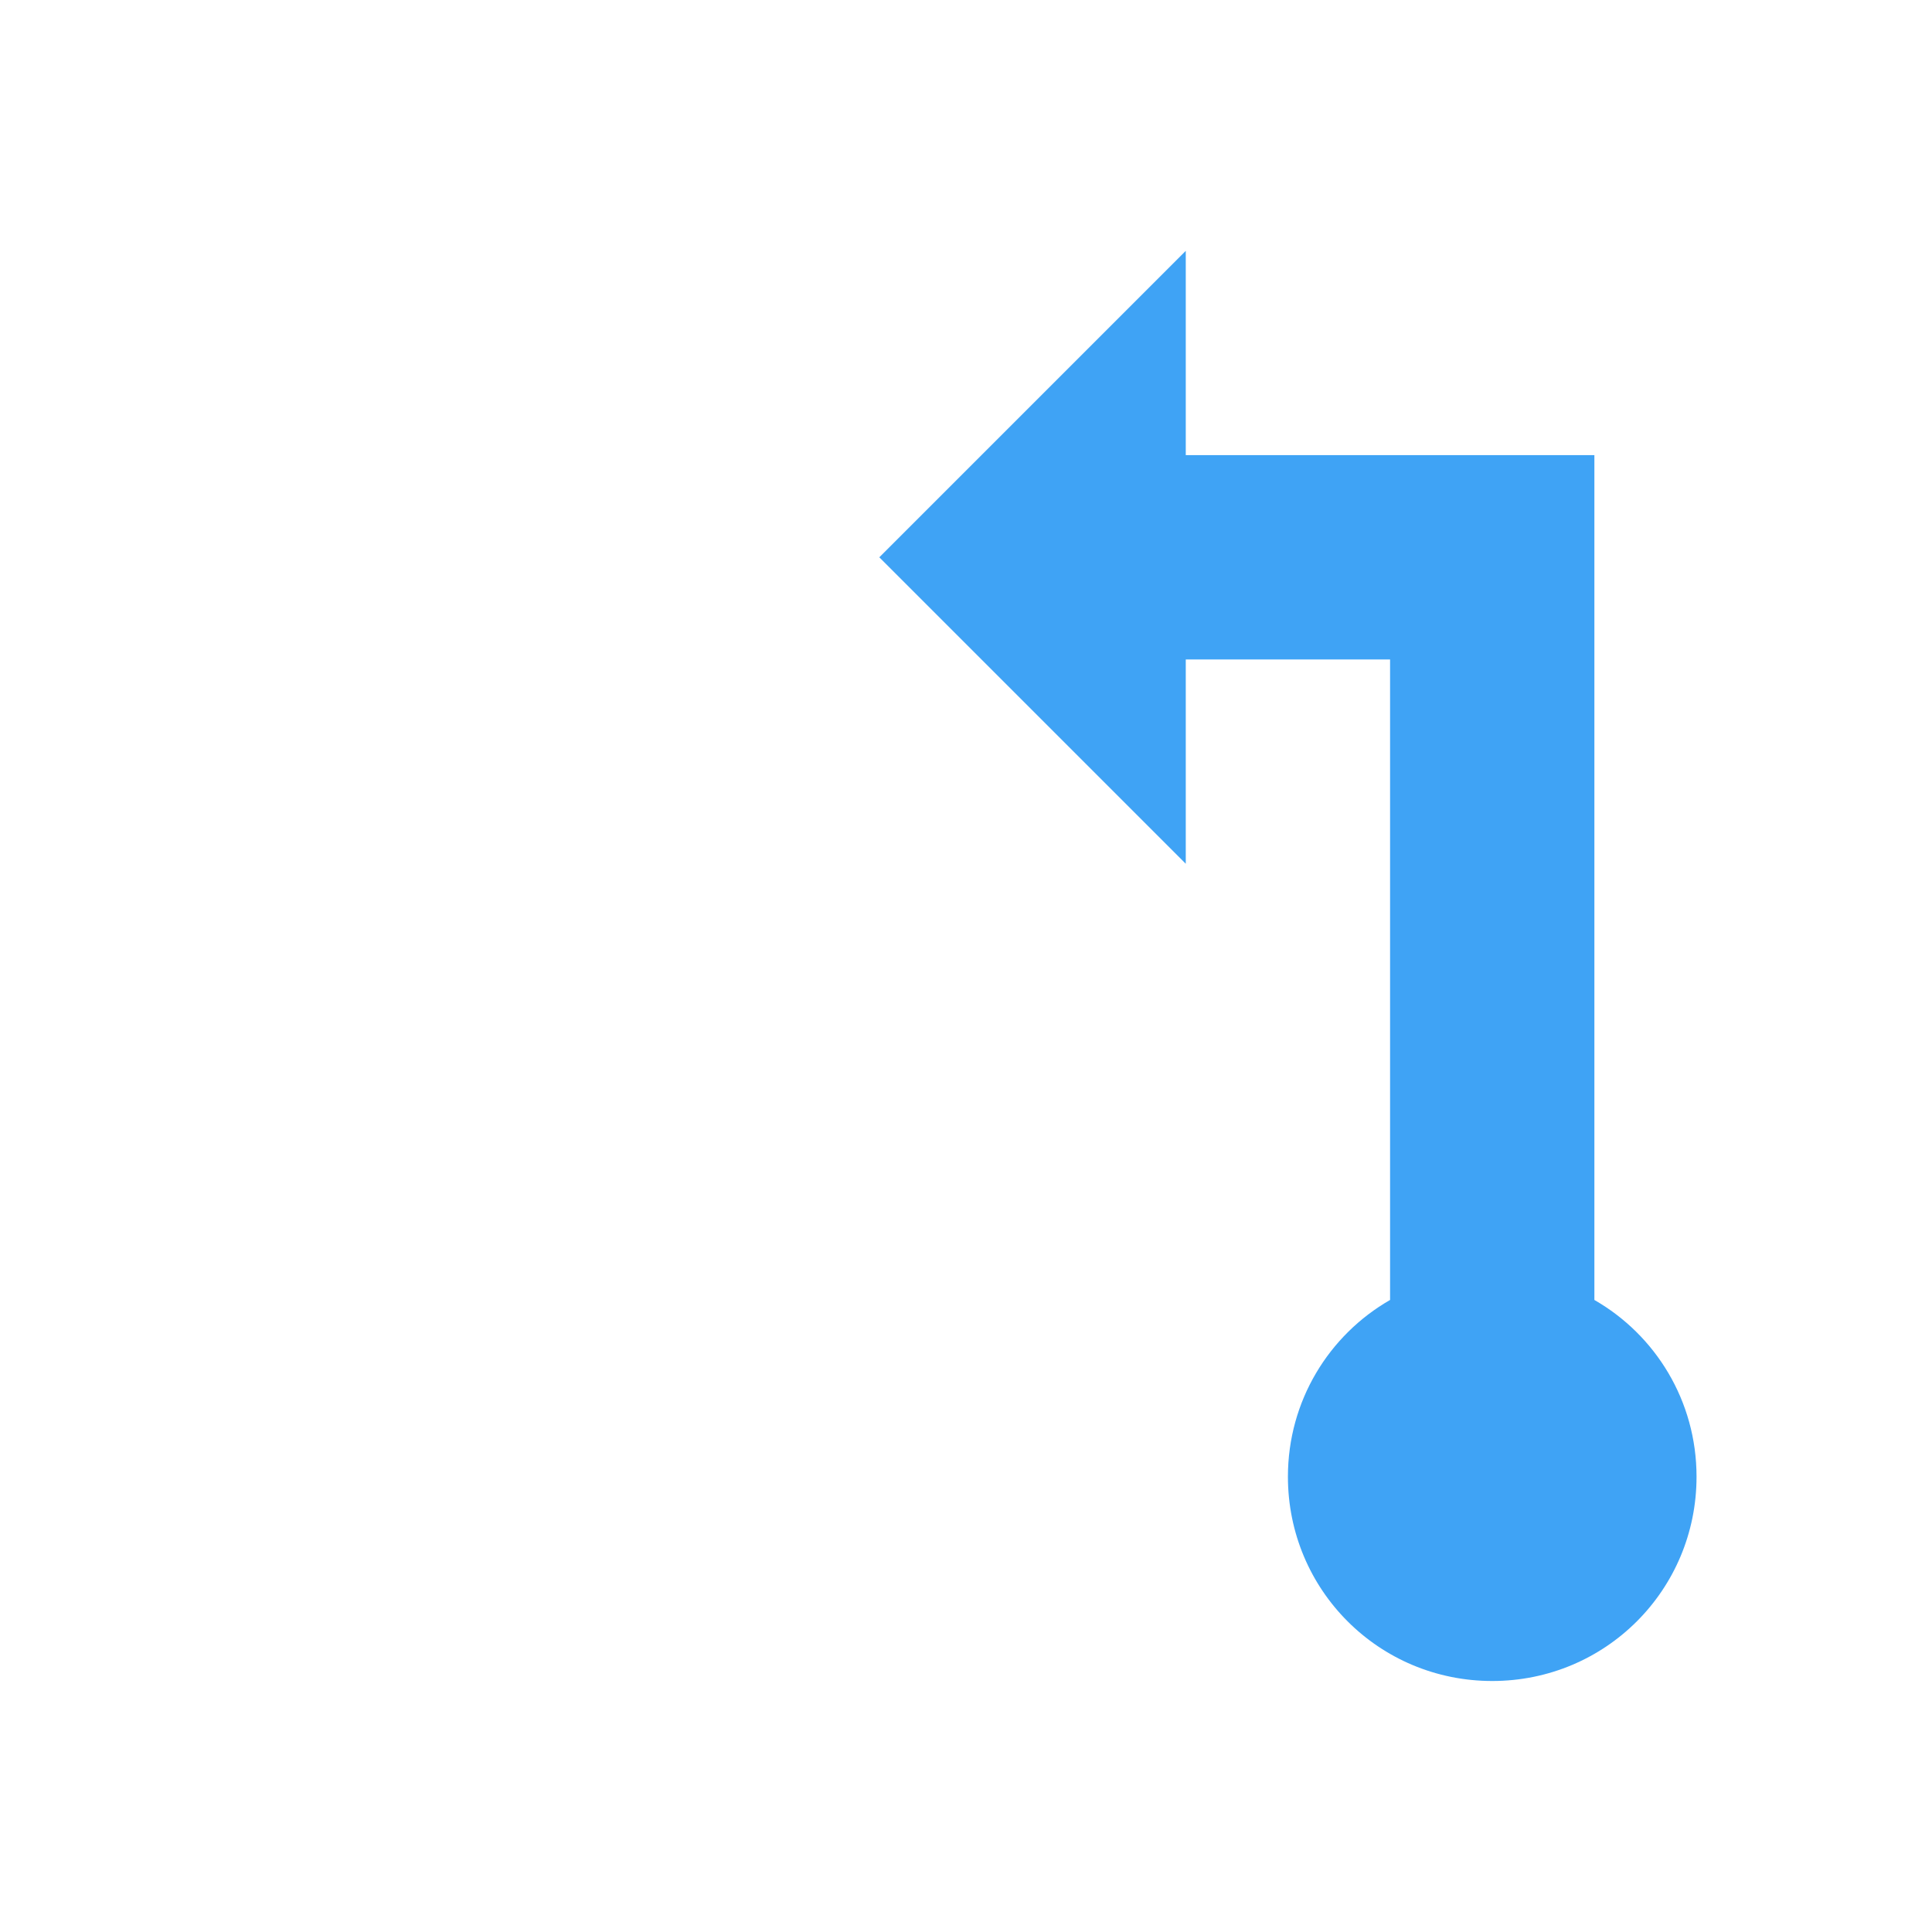 <?xml version="1.0" encoding="UTF-8" standalone="no"?>
<svg
   xmlns:dc="http://purl.org/dc/elements/1.1/"
   xmlns:cc="http://creativecommons.org/ns#"
   xmlns:rdf="http://www.w3.org/1999/02/22-rdf-syntax-ns#"
   xmlns:svg="http://www.w3.org/2000/svg"
   xmlns="http://www.w3.org/2000/svg"
   xmlns:sodipodi="http://sodipodi.sourceforge.net/DTD/sodipodi-0.dtd"
   xmlns:inkscape="http://www.inkscape.org/namespaces/inkscape"
   width="48"
   height="48"
   viewBox="0 0 48 48"
   version="1.1"
   id="svg5"
   sodipodi:docname="document-compareright.svg"
   inkscape:version="0.92.4 (5da689c313, 2019-01-14)">
  <defs
     id="defs9" />
  <sodipodi:namedview
     pagecolor="#ffffff"
     bordercolor="#666666"
     borderopacity="1"
     objecttolerance="10"
     gridtolerance="10"
     guidetolerance="10"
     inkscape:pageopacity="0"
     inkscape:pageshadow="2"
     inkscape:window-width="1280"
     inkscape:window-height="954"
     id="namedview7"
     showgrid="false"
     inkscape:zoom="9.8333333"
     inkscape:cx="10.220339"
     inkscape:cy="11.79661"
     inkscape:window-x="0"
     inkscape:window-y="0"
     inkscape:window-maximized="1"
     inkscape:current-layer="svg5" />
  <g
     id="surface1"
     transform="matrix(2.538,0,0,2.538,-6.072,-6.458)">
    <path
       style="fill:#3fa3f5;fill-opacity:1;fill-rule:nonzero;stroke:none"
       d="m 14,5 -3,3 3,3 V 9 h 2 v 6.27 C 15.402,15.613 15,16.258 15,17 c 0,1.109 0.891,2 2,2 1.109,0 2,-0.891 2,-2 0,-0.742 -0.402,-1.387 -1,-1.73 V 7 h -4 z m 0,0"
       id="path2"
       inkscape:connector-curvature="0" />
  </g>
</svg>
